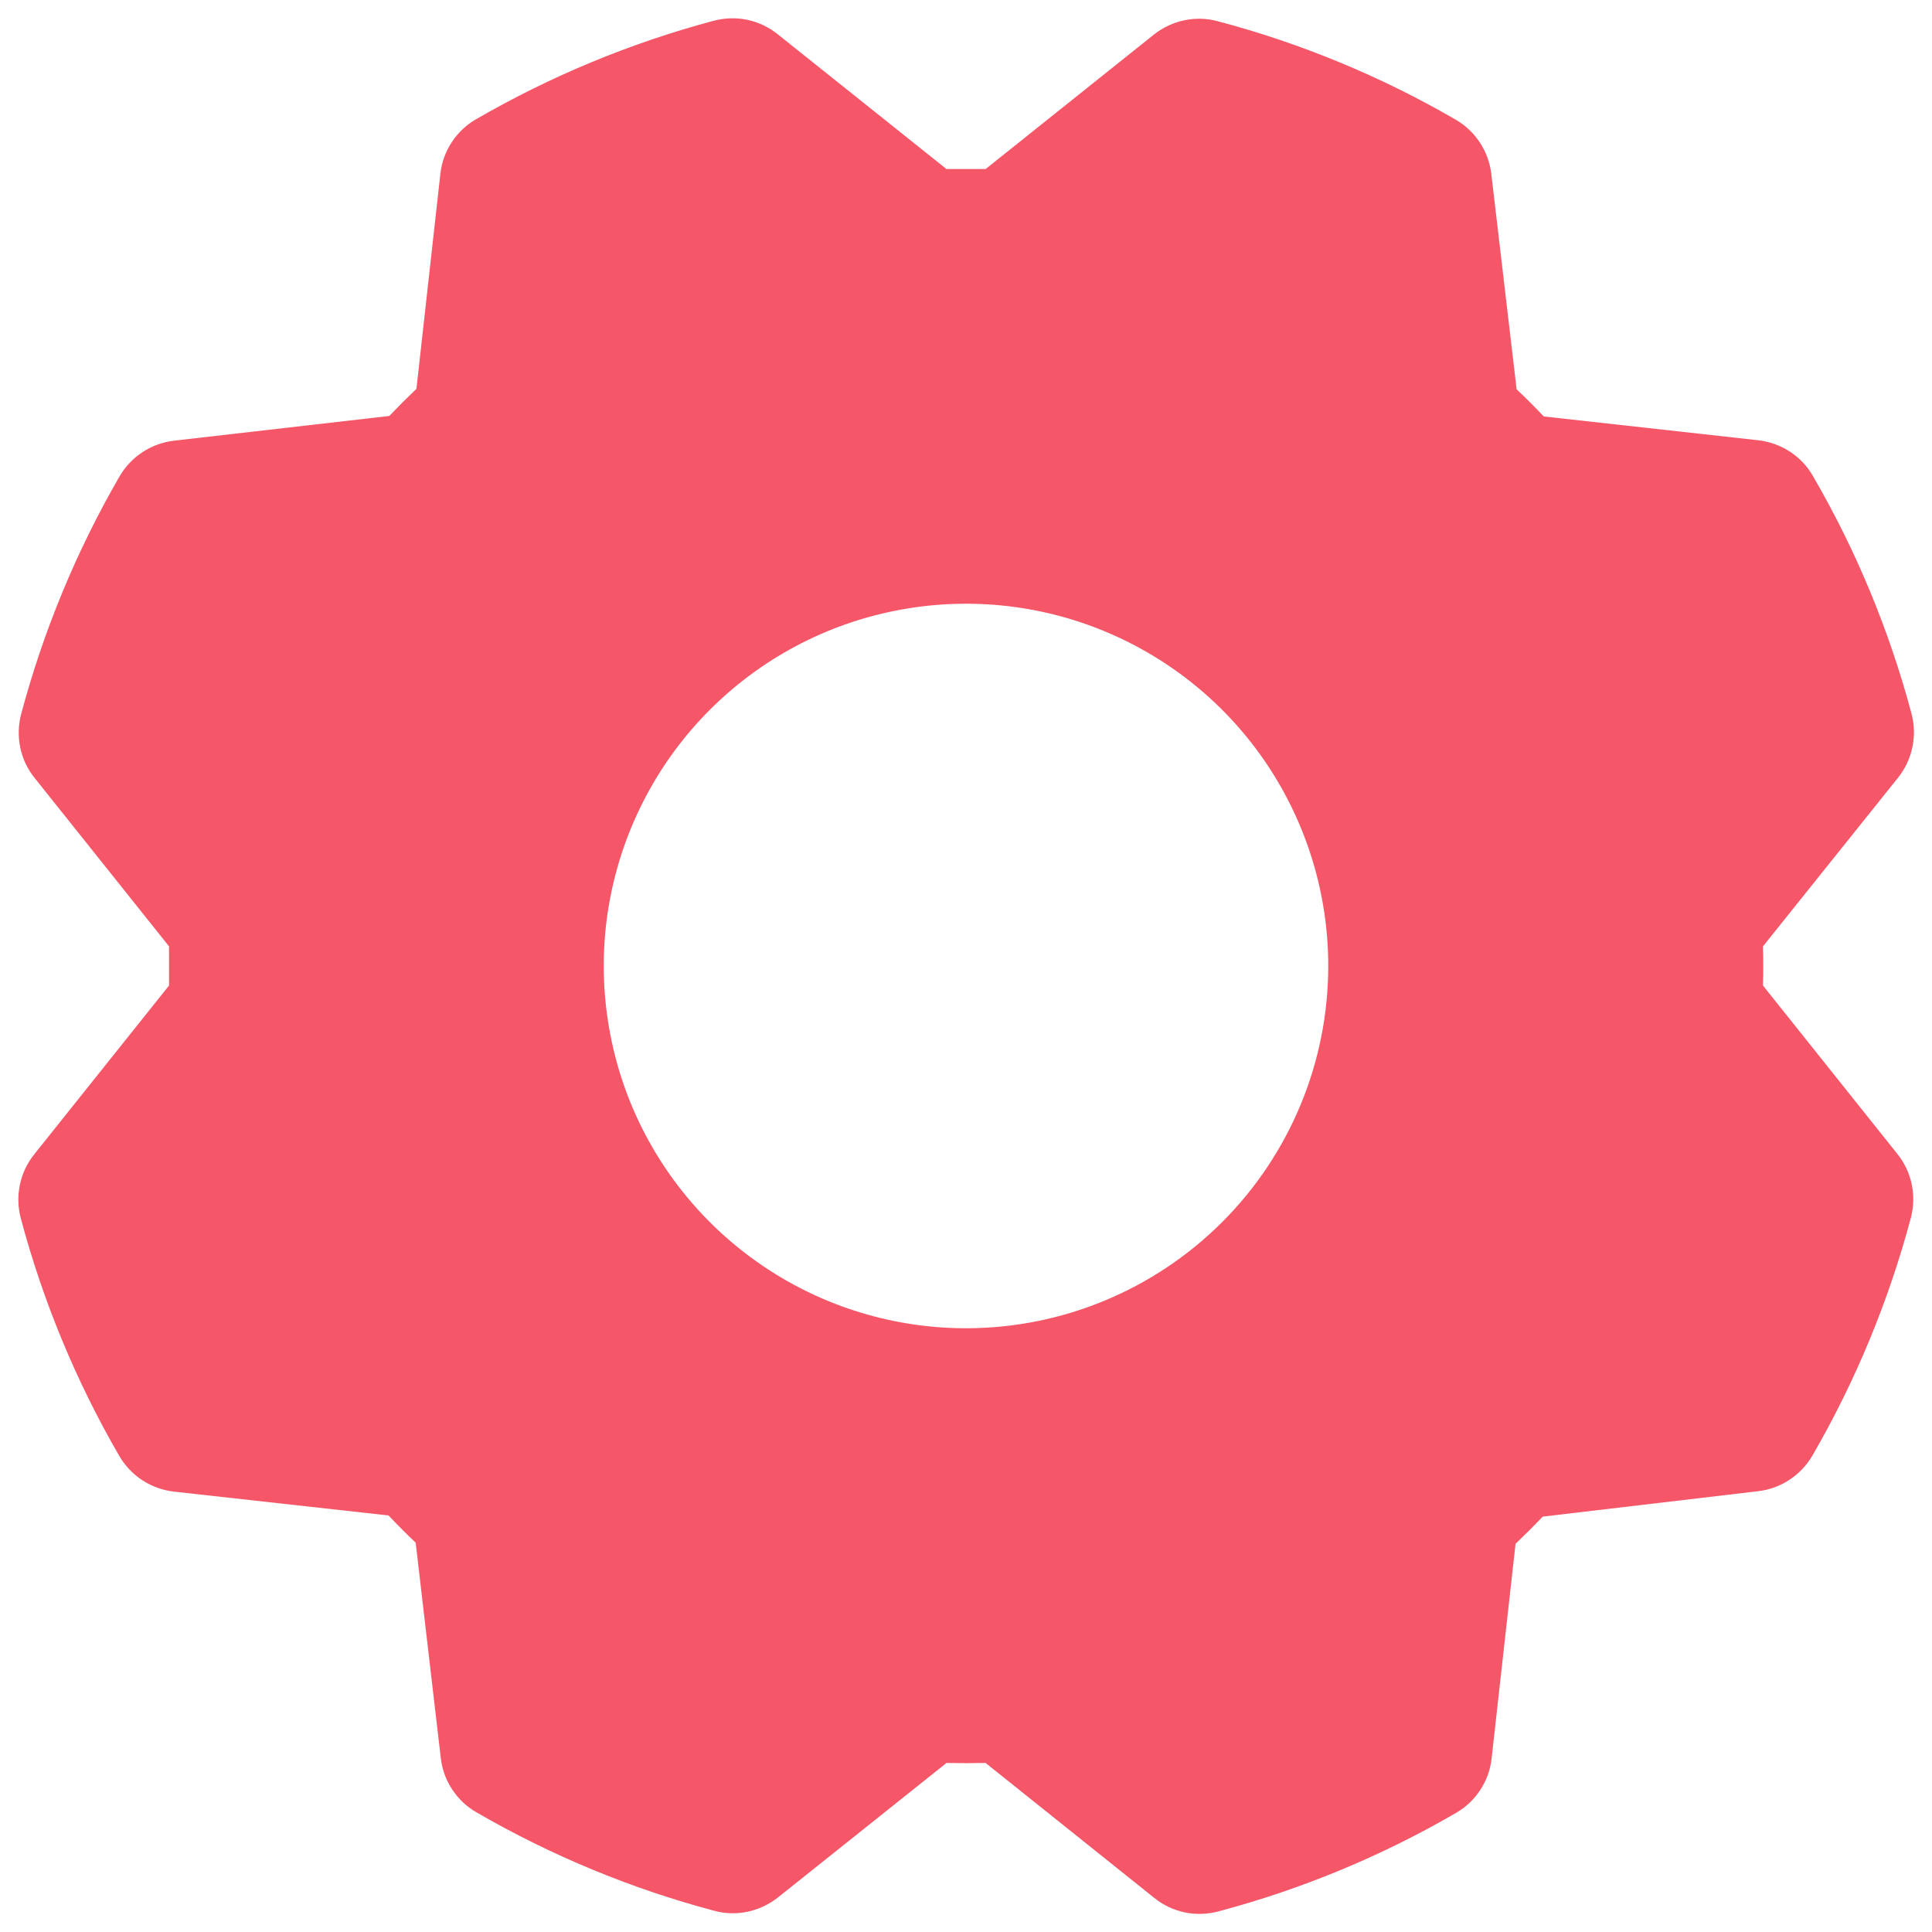 <svg width="20" height="20" viewBox="0 0 20 20" fill="none" xmlns="http://www.w3.org/2000/svg">
<path d="M18.25 10.202C18.254 10.067 18.254 9.932 18.25 9.797L19.649 8.05C19.722 7.958 19.773 7.85 19.797 7.735C19.821 7.62 19.818 7.501 19.788 7.388C19.558 6.526 19.215 5.698 18.767 4.927C18.709 4.826 18.628 4.74 18.53 4.676C18.432 4.612 18.321 4.572 18.205 4.558L15.981 4.311C15.889 4.213 15.795 4.12 15.7 4.03L15.438 1.8C15.424 1.684 15.384 1.573 15.319 1.475C15.255 1.378 15.169 1.296 15.068 1.238C14.297 0.791 13.469 0.448 12.607 0.22C12.494 0.189 12.375 0.186 12.26 0.21C12.145 0.234 12.037 0.285 11.945 0.358L10.203 1.75C10.068 1.75 9.933 1.75 9.798 1.75L8.05 0.354C7.958 0.28 7.851 0.23 7.736 0.205C7.621 0.181 7.502 0.185 7.388 0.215C6.526 0.445 5.699 0.788 4.927 1.235C4.826 1.293 4.74 1.375 4.676 1.473C4.612 1.57 4.572 1.681 4.559 1.797L4.311 4.025C4.214 4.118 4.12 4.212 4.03 4.306L1.801 4.562C1.685 4.576 1.573 4.616 1.476 4.68C1.378 4.744 1.297 4.83 1.238 4.931C0.791 5.703 0.449 6.531 0.219 7.392C0.189 7.506 0.186 7.625 0.21 7.74C0.234 7.855 0.285 7.963 0.359 8.054L1.75 9.797C1.75 9.932 1.75 10.067 1.75 10.202L0.354 11.95C0.281 12.041 0.23 12.149 0.206 12.264C0.182 12.379 0.185 12.498 0.215 12.611C0.445 13.473 0.788 14.301 1.235 15.072C1.294 15.173 1.375 15.259 1.473 15.323C1.571 15.387 1.682 15.427 1.798 15.441L4.022 15.688C4.115 15.786 4.208 15.88 4.303 15.97L4.563 18.199C4.576 18.315 4.616 18.426 4.681 18.524C4.745 18.622 4.831 18.703 4.932 18.761C5.704 19.208 6.531 19.551 7.393 19.78C7.506 19.811 7.625 19.814 7.74 19.79C7.855 19.765 7.963 19.714 8.055 19.641L9.798 18.25C9.933 18.253 10.068 18.253 10.203 18.25L11.95 19.648C12.042 19.722 12.149 19.772 12.264 19.797C12.379 19.821 12.498 19.817 12.612 19.787C13.474 19.558 14.301 19.215 15.073 18.767C15.174 18.708 15.26 18.627 15.324 18.529C15.388 18.432 15.428 18.32 15.441 18.205L15.689 15.981C15.786 15.888 15.88 15.795 15.97 15.7L18.199 15.437C18.315 15.424 18.427 15.383 18.524 15.319C18.622 15.255 18.703 15.169 18.762 15.068C19.209 14.296 19.551 13.469 19.781 12.607C19.811 12.493 19.814 12.374 19.79 12.259C19.766 12.144 19.715 12.037 19.641 11.945L18.25 10.202ZM10 13.75C9.258 13.75 8.533 13.53 7.917 13.118C7.3 12.706 6.819 12.12 6.535 11.435C6.252 10.749 6.177 9.995 6.322 9.268C6.467 8.541 6.824 7.872 7.348 7.348C7.873 6.823 8.541 6.466 9.268 6.322C9.996 6.177 10.75 6.251 11.435 6.535C12.12 6.819 12.706 7.299 13.118 7.916C13.53 8.533 13.75 9.258 13.75 10C13.75 10.994 13.355 11.948 12.652 12.651C11.948 13.354 10.995 13.75 10 13.75Z" fill="#F55668"/>
</svg>

